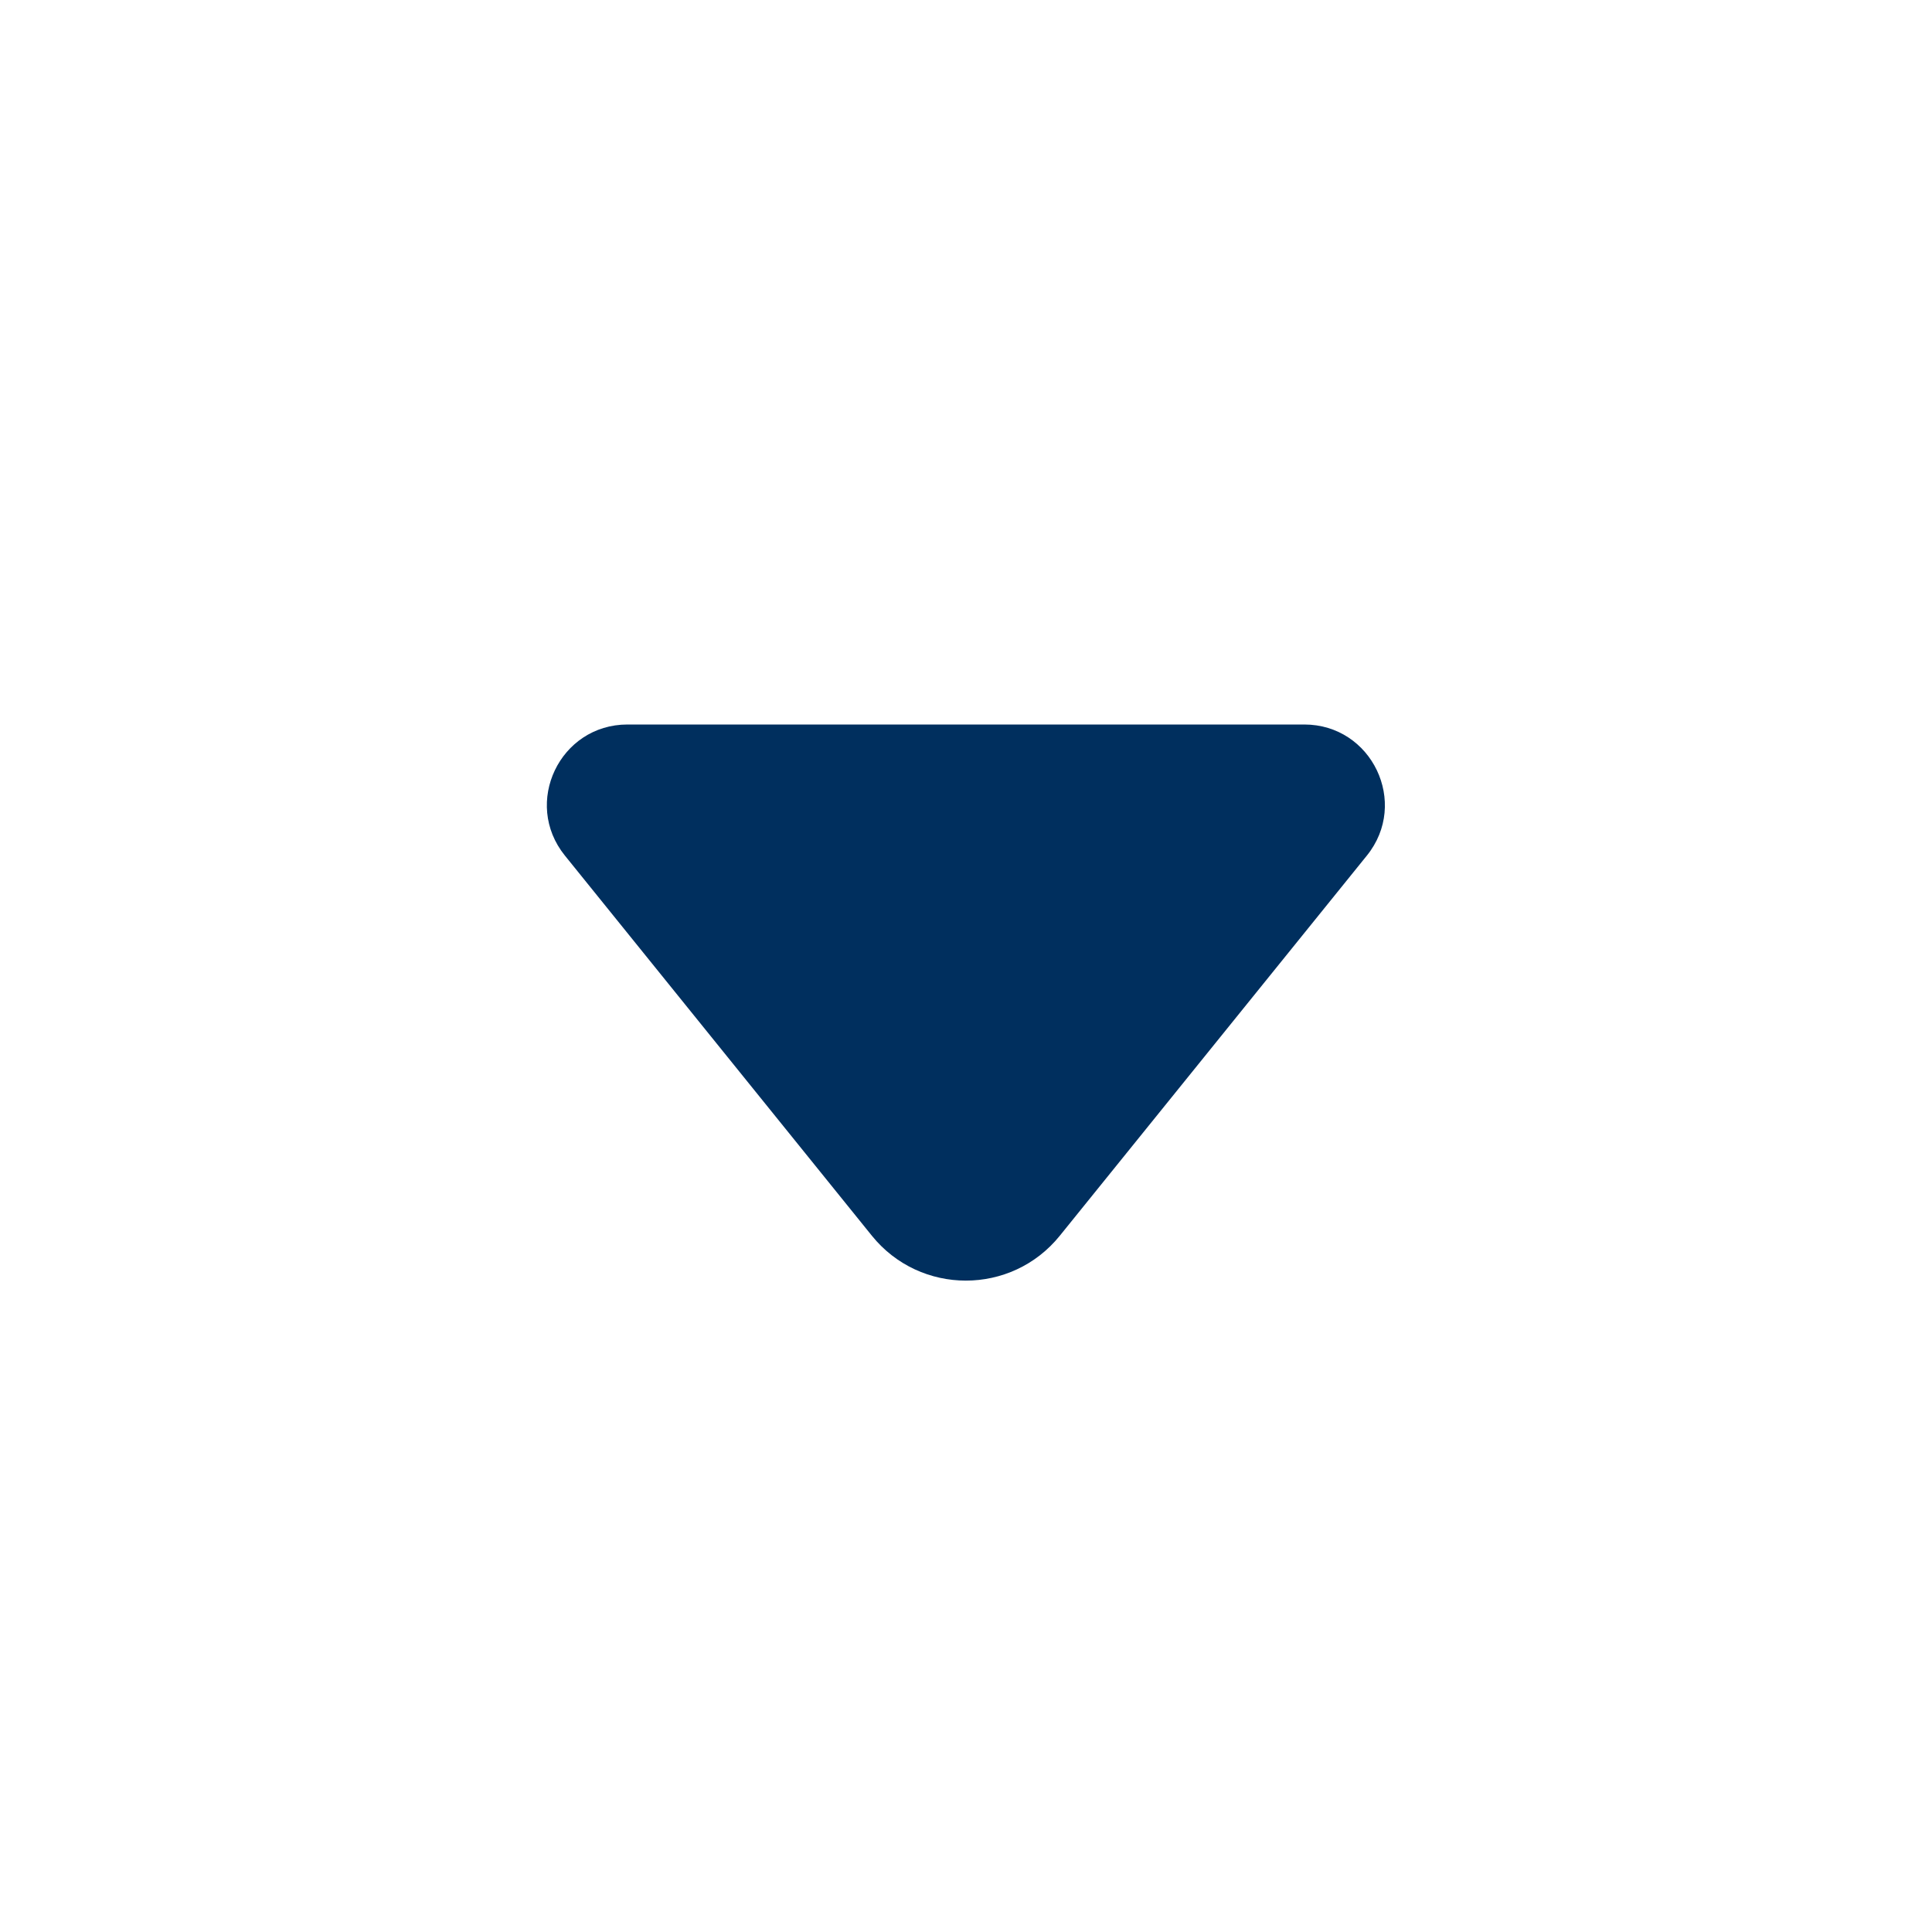 <svg xmlns="http://www.w3.org/2000/svg" width="24" height="24" viewBox="0 0 24 24" fill="none">
<path d="M7.795 9C6.954 9 6.489 9.974 7.017 10.628L10.831 15.351C11.432 16.094 12.565 16.094 13.165 15.351L16.98 10.628C17.508 9.974 17.042 9 16.202 9H7.795Z" fill="#002F5E"/>
</svg>